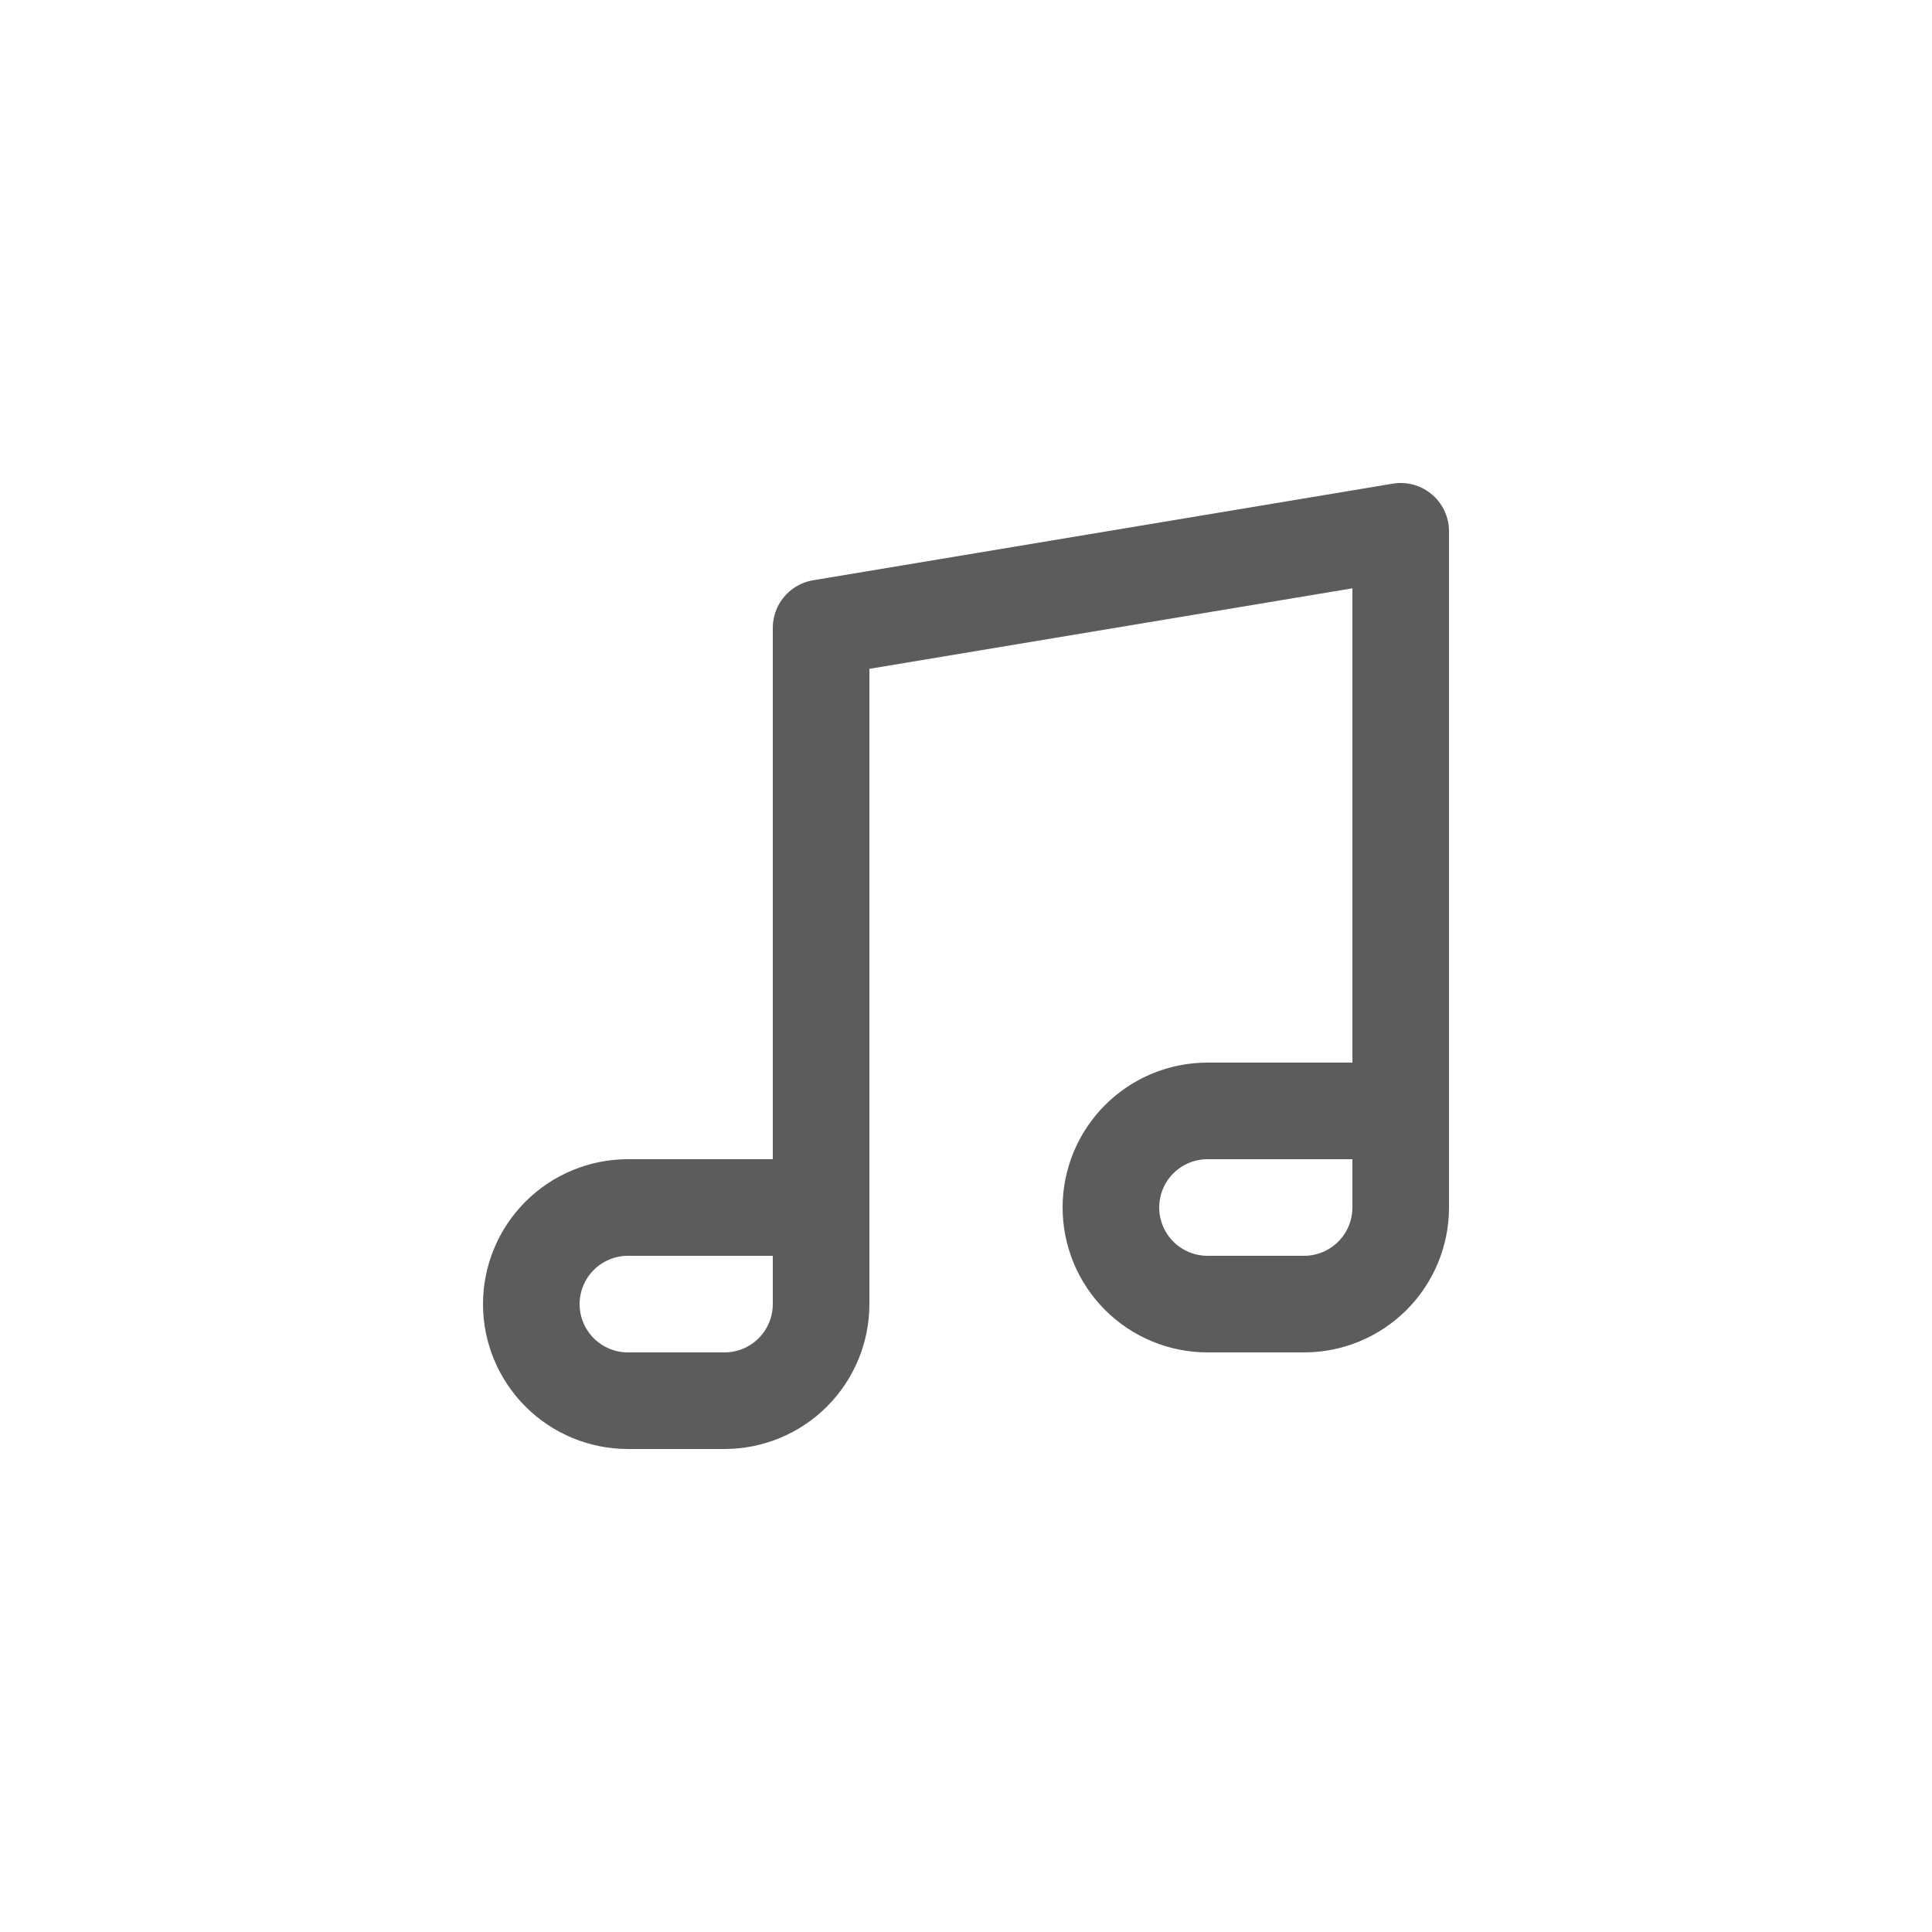 <svg width="40" height="40" viewBox="0 0 40 40" fill="none" xmlns="http://www.w3.org/2000/svg">
<path d="M17 25H13C12.47 25 11.961 25.211 11.586 25.586C11.211 25.961 11 26.47 11 27C11 27.53 11.211 28.039 11.586 28.414C11.961 28.789 12.47 29 13 29H15C15.53 29 16.039 28.789 16.414 28.414C16.789 28.039 17 27.53 17 27V25ZM29 23H25C24.47 23 23.961 23.211 23.586 23.586C23.211 23.961 23 24.47 23 25C23 25.53 23.211 26.039 23.586 26.414C23.961 26.789 24.47 27 25 27H27C27.53 27 28.039 26.789 28.414 26.414C28.789 26.039 29 25.53 29 25V23Z" stroke="#5C5C5C" stroke-width="2" stroke-linecap="round" stroke-linejoin="round"/>
<path d="M17 25V13L29 11V23" stroke="#5C5C5C" stroke-width="2" stroke-linecap="round" stroke-linejoin="round"/>
</svg>
